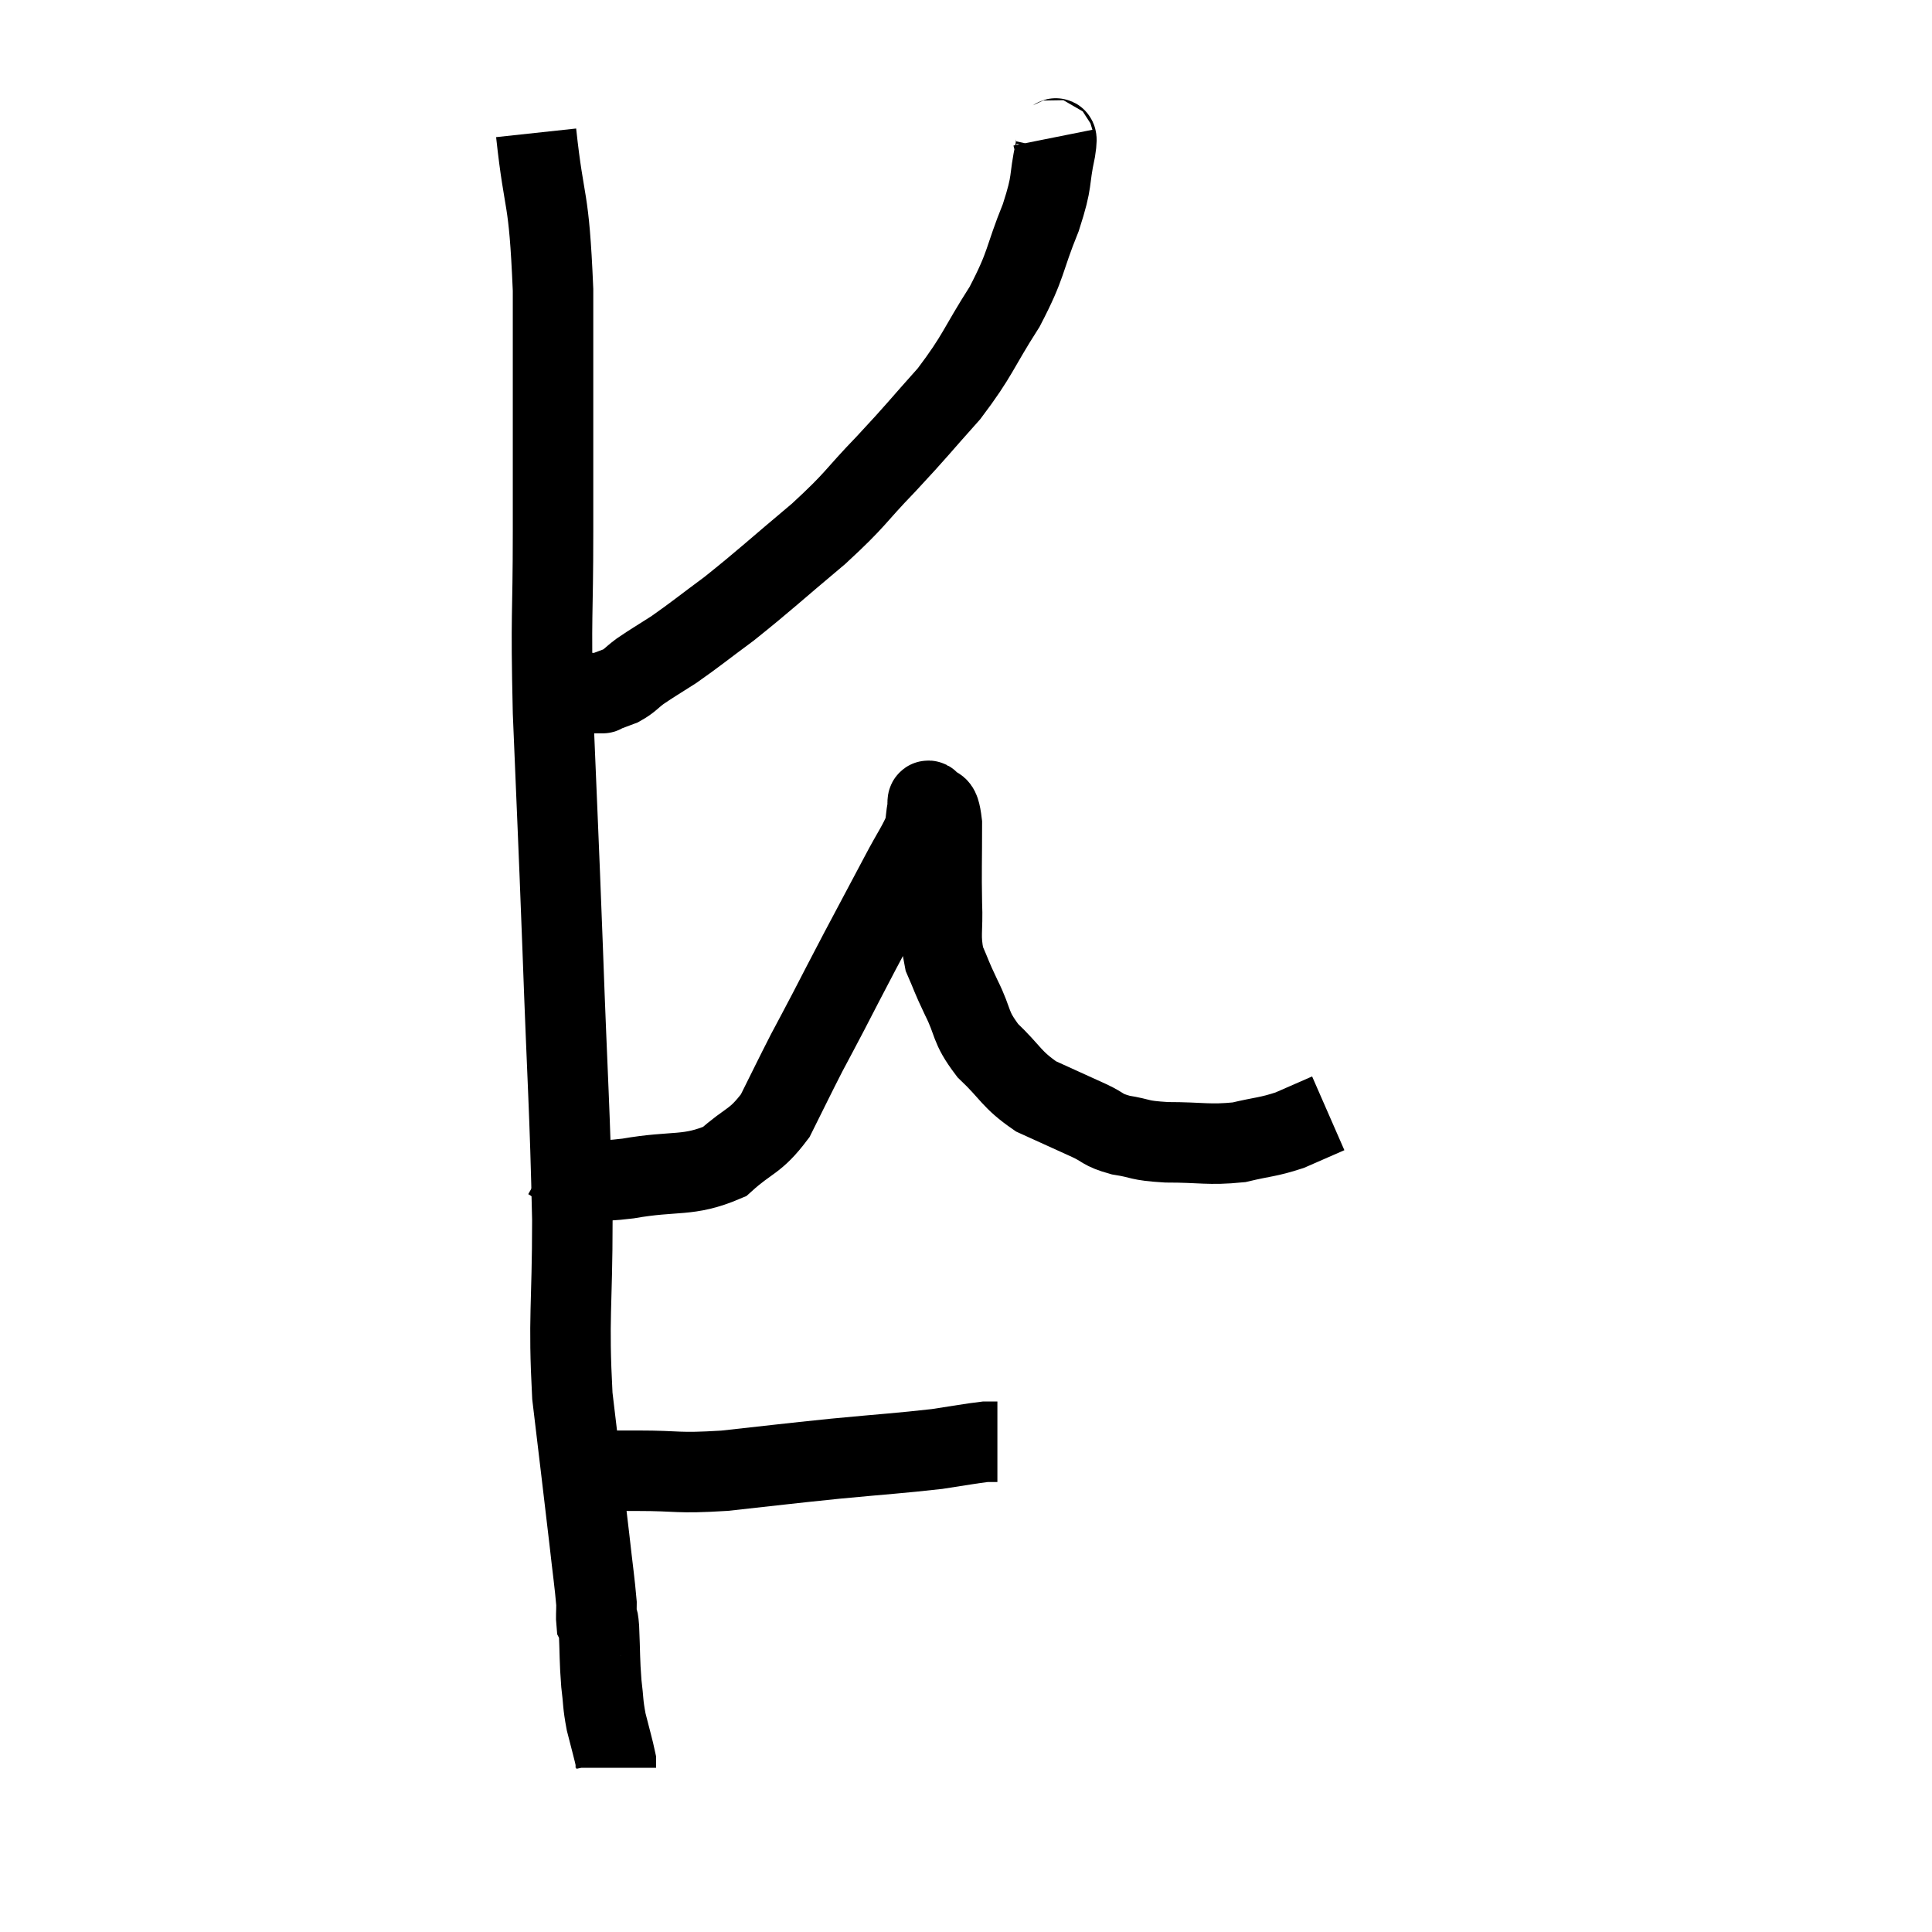 <svg width="48" height="48" viewBox="0 0 48 48" xmlns="http://www.w3.org/2000/svg"><path d="M 13.32 3.3 C 13.53 5.25, 13.635 4.725, 13.74 7.2 C 13.74 10.2, 13.74 10.575, 13.74 13.2 C 13.74 15.45, 13.68 15.105, 13.74 17.7 C 13.86 20.64, 13.86 20.43, 13.98 23.58 C 14.1 26.94, 14.16 27.525, 14.22 30.3 C 14.22 32.49, 14.115 32.7, 14.22 34.68 C 14.43 36.45, 14.49 36.93, 14.64 38.22 C 14.73 39.03, 14.775 39.315, 14.82 39.84 C 14.82 40.08, 14.805 40.17, 14.82 40.32 C 14.85 40.38, 14.85 40.065, 14.88 40.44 C 14.91 41.13, 14.895 41.235, 14.94 41.82 C 15 42.3, 14.97 42.3, 15.06 42.78 C 15.18 43.26, 15.24 43.455, 15.3 43.74 C 15.3 43.83, 15.3 43.875, 15.3 43.92 C 15.3 43.92, 15.3 43.92, 15.3 43.92 L 15.3 43.92" fill="none" stroke="black" stroke-width="2"></path><path d="M 14.88 36.54 C 15.36 36.54, 15.06 36.54, 15.84 36.54 C 16.92 36.54, 16.77 36.615, 18 36.54 C 19.38 36.39, 19.44 36.375, 20.76 36.24 C 22.02 36.12, 22.35 36.105, 23.28 36 C 23.88 35.91, 24.105 35.865, 24.48 35.82 C 24.63 35.82, 24.705 35.82, 24.78 35.82 C 24.78 35.82, 24.78 35.82, 24.78 35.82 L 24.78 35.82" fill="none" stroke="black" stroke-width="2"></path><path d="M 13.62 28.8 C 14.04 29.04, 13.965 29.16, 14.46 29.28 C 15.03 29.28, 14.715 29.385, 15.6 29.28 C 16.8 29.07, 17.085 29.25, 18 28.86 C 18.63 28.29, 18.75 28.395, 19.26 27.72 C 19.65 26.94, 19.71 26.805, 20.04 26.16 C 20.31 25.65, 20.25 25.77, 20.58 25.14 C 20.97 24.39, 20.91 24.495, 21.36 23.64 C 21.87 22.68, 21.975 22.485, 22.38 21.72 C 22.68 21.15, 22.815 20.985, 22.98 20.58 C 23.01 20.34, 23.01 20.265, 23.04 20.1 C 23.07 20.01, 23.01 19.83, 23.1 19.92 C 23.25 20.19, 23.325 19.83, 23.4 20.46 C 23.4 21.45, 23.385 21.6, 23.4 22.44 C 23.43 23.13, 23.34 23.235, 23.46 23.82 C 23.67 24.3, 23.61 24.21, 23.88 24.78 C 24.21 25.44, 24.075 25.485, 24.54 26.1 C 25.14 26.67, 25.11 26.805, 25.74 27.24 C 26.4 27.54, 26.535 27.6, 27.06 27.84 C 27.45 28.02, 27.36 28.065, 27.84 28.2 C 28.41 28.29, 28.245 28.335, 28.98 28.38 C 29.88 28.38, 30.015 28.455, 30.78 28.38 C 31.41 28.23, 31.485 28.26, 32.04 28.08 C 32.52 27.87, 32.76 27.765, 33 27.66 C 33 27.66, 33 27.66, 33 27.66 L 33 27.66" fill="none" stroke="black" stroke-width="2"></path><path d="M 26.16 3.42 C 26.19 3.57, 26.295 3.225, 26.22 3.72 C 26.04 4.56, 26.175 4.425, 25.86 5.4 C 25.41 6.51, 25.53 6.525, 24.96 7.62 C 24.27 8.7, 24.315 8.805, 23.58 9.78 C 22.8 10.65, 22.83 10.65, 22.02 11.52 C 21.18 12.39, 21.315 12.36, 20.34 13.26 C 19.23 14.19, 19.02 14.4, 18.12 15.12 C 17.43 15.63, 17.295 15.75, 16.74 16.14 C 16.32 16.41, 16.23 16.455, 15.9 16.68 C 15.66 16.86, 15.66 16.905, 15.42 17.04 C 15.18 17.13, 15.06 17.175, 14.94 17.22 C 14.94 17.22, 15.015 17.22, 14.94 17.22 C 14.79 17.22, 14.76 17.22, 14.64 17.22 C 14.55 17.22, 14.535 17.22, 14.46 17.22 C 14.4 17.22, 14.37 17.22, 14.34 17.22 L 14.34 17.22" fill="none" stroke="black" stroke-width="2"></path></svg>